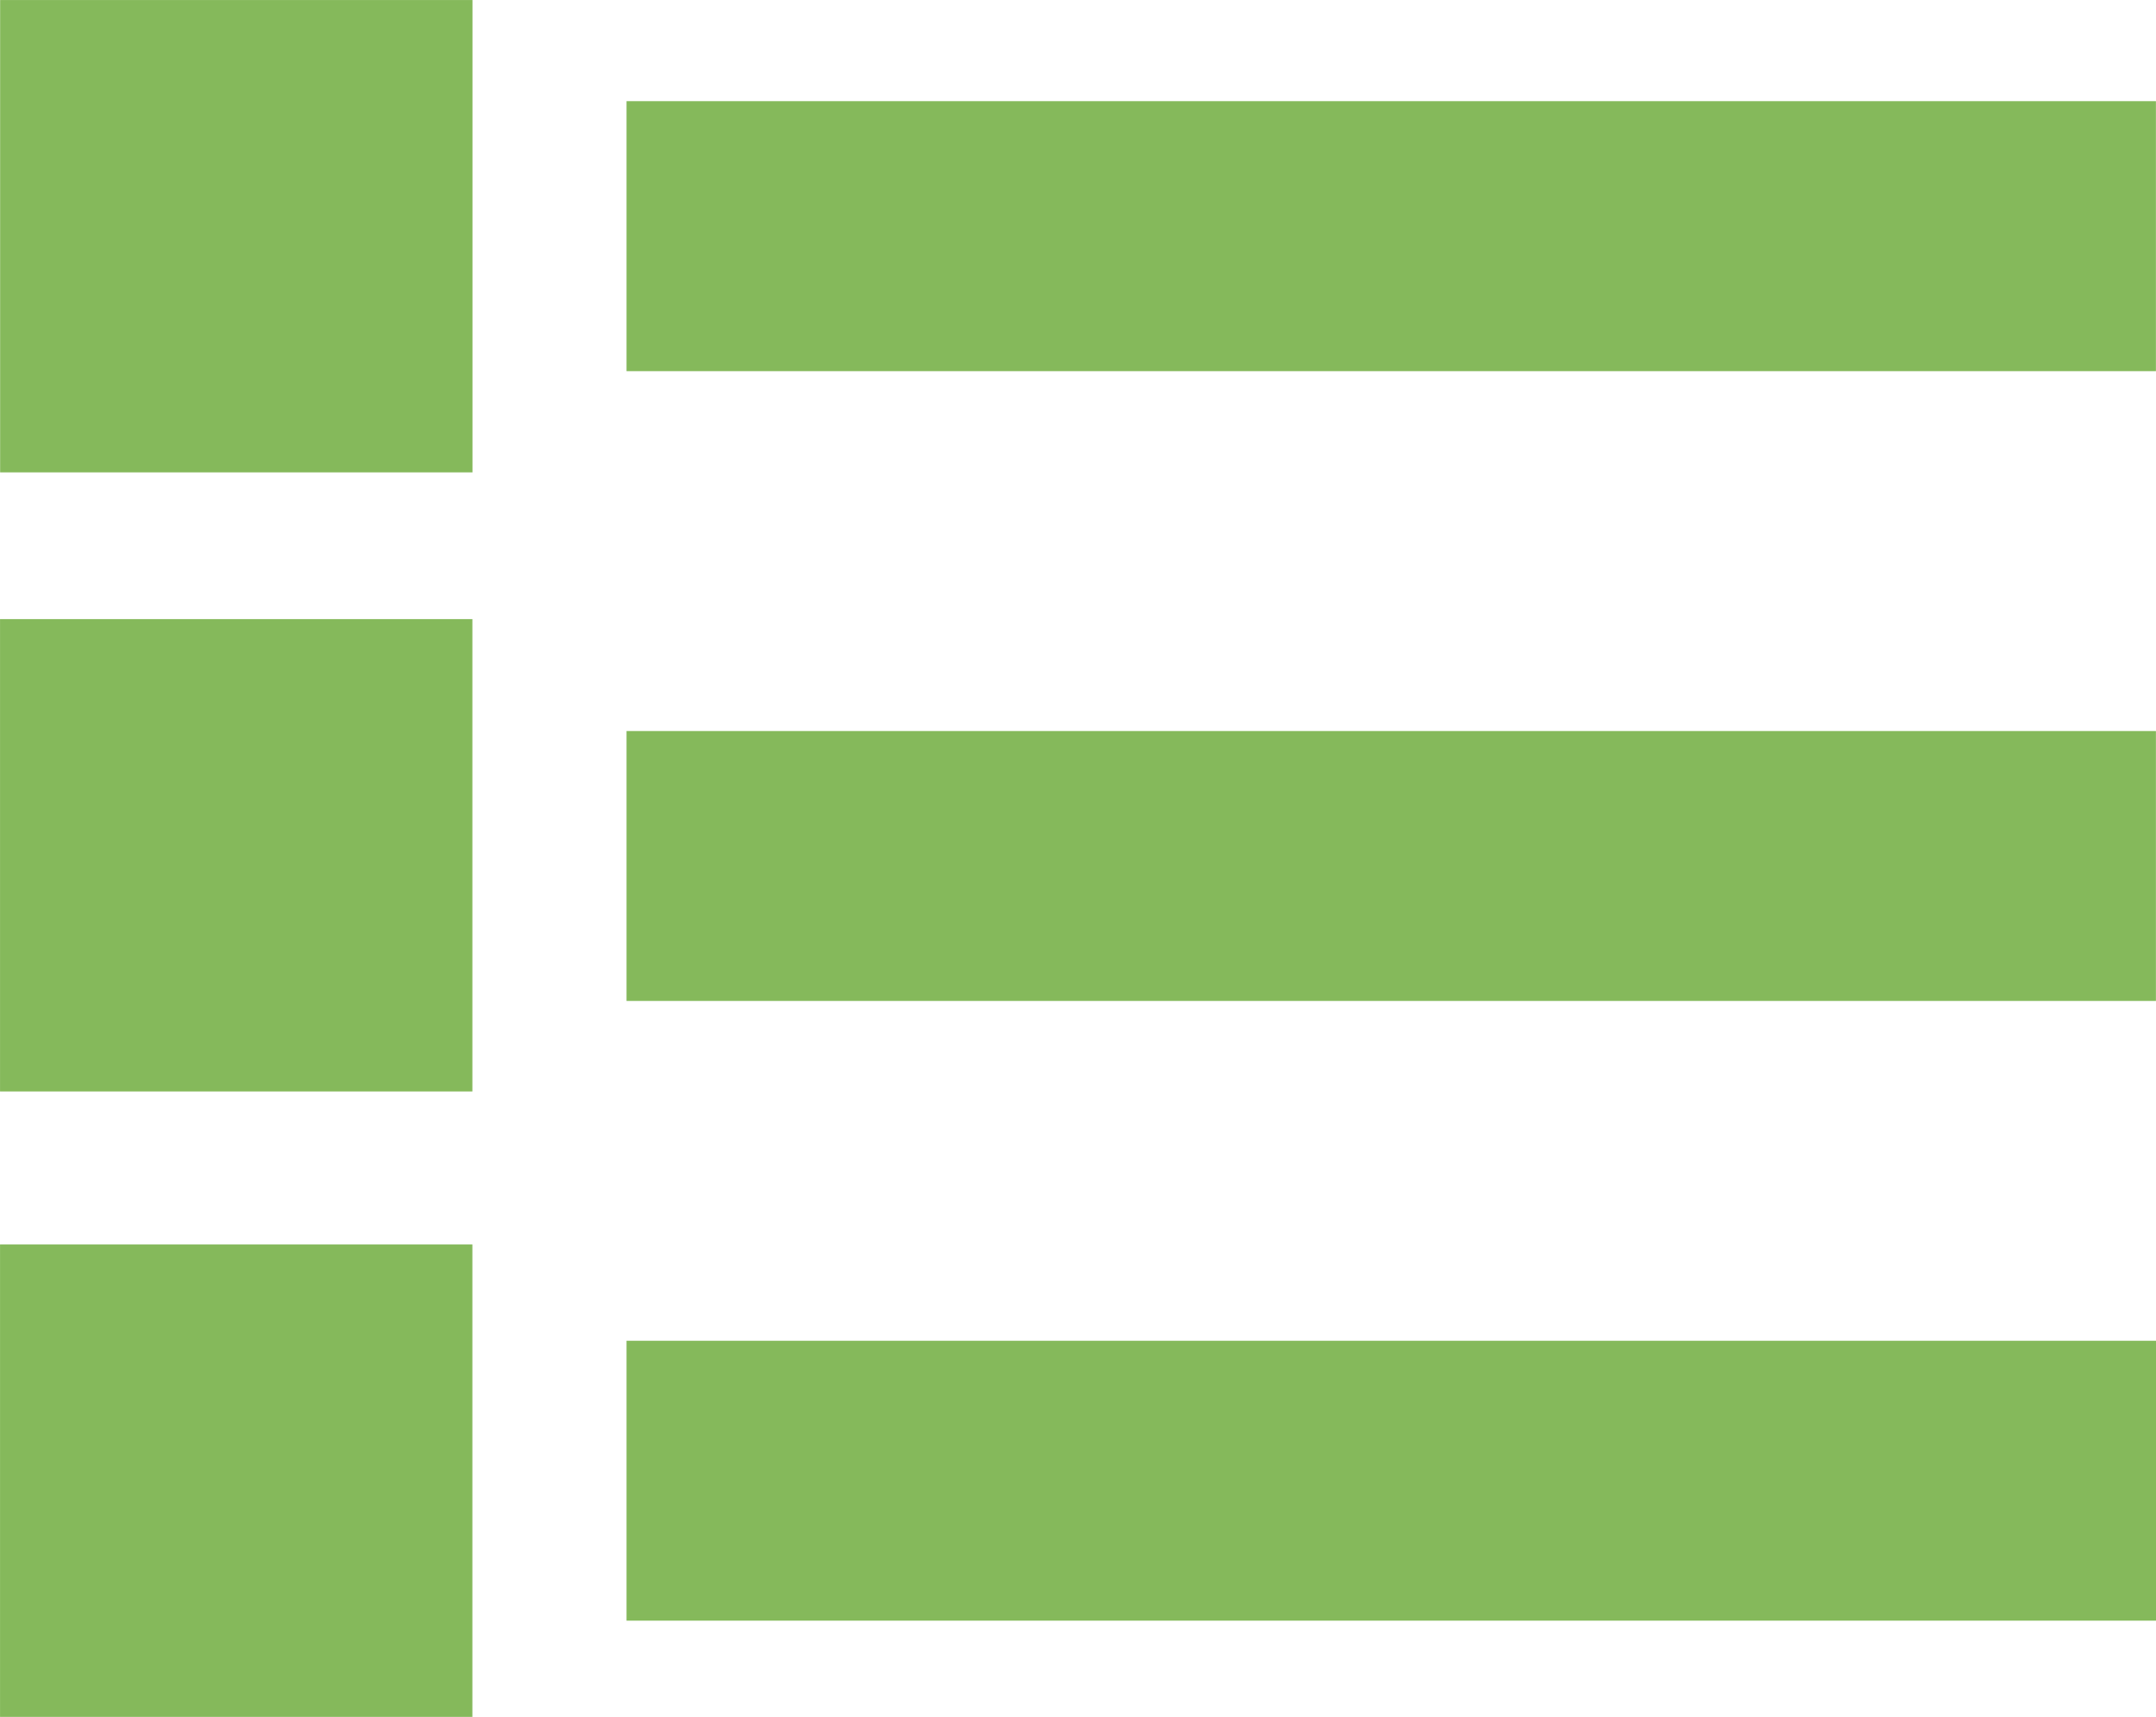 <?xml version="1.0" encoding="UTF-8" standalone="no"?>
<!-- Created with Inkscape (http://www.inkscape.org/) -->

<svg
   xmlns:dc="http://purl.org/dc/elements/1.1/"
   xmlns:cc="http://creativecommons.org/ns#"
   xmlns:rdf="http://www.w3.org/1999/02/22-rdf-syntax-ns#"
   xmlns:svg="http://www.w3.org/2000/svg"
   xmlns="http://www.w3.org/2000/svg"
   xmlns:sodipodi="http://sodipodi.sourceforge.net/DTD/sodipodi-0.dtd"
   xmlns:inkscape="http://www.inkscape.org/namespaces/inkscape"
   version="1.1"
   width="29.954"
   height="23.854"
   id="svg2"
   xml:space="preserve"
   inkscape:version="0.48.4 r9939"
   sodipodi:docname="список.svg"><sodipodi:namedview
     pagecolor="#ffffff"
     bordercolor="#666666"
     borderopacity="1"
     objecttolerance="10"
     gridtolerance="10"
     guidetolerance="10"
     inkscape:pageopacity="0"
     inkscape:pageshadow="2"
     inkscape:window-width="640"
     inkscape:window-height="480"
     id="namedview12"
     showgrid="false"
     fit-margin-top="0"
     fit-margin-left="0"
     fit-margin-right="0"
     fit-margin-bottom="0"
     inkscape:zoom="5.9"
     inkscape:cx="14.9775"
     inkscape:cy="11.97125"
     inkscape:window-x="0"
     inkscape:window-y="0"
     inkscape:window-maximized="0"
     inkscape:current-layer="svg2" /><defs
     id="defs6" /><g
     transform="matrix(1.25,0,0,-1.25,-5.022,31.883)"
     id="g10"><path
       d="m 10.981,21.381 l 16.999,0 l 0,3.001 l -16.999,0 l 0,-3.001 z"
       id="path12"
       style="fill:#85b95b;fill-opacity:1;fill-rule:nonzero;stroke:none"
       inkscape:connector-curvature="0" /><path
       d="m 10.981,14.381 l 16.999,0 l 0,3 l -16.999,0 l 0,-3 z"
       id="path14"
       style="fill:#85b95b;fill-opacity:1;fill-rule:nonzero;stroke:none"
       inkscape:connector-curvature="0" /><path
       d="m 27.981,7.493 l -17,0 l 0,3.111 l 17,0 l 0,-3.111 z"
       id="path16"
       style="fill:#85b95b;fill-opacity:1;fill-rule:nonzero;stroke:none"
       inkscape:connector-curvature="0" /><path
       d="m 4.019,20.256 l 5.25,0 l 0,5.25 l -5.25,0 l 0,-5.25 z"
       id="path18"
       style="fill:#85b95b;fill-opacity:1;fill-rule:nonzero;stroke:none"
       inkscape:connector-curvature="0" /><path
       d="m 4.018,13.375 l 5.25,0 l 0,5.25 l -5.25,0 l 0,-5.25 z"
       id="path20"
       style="fill:#85b95b;fill-opacity:1;fill-rule:nonzero;stroke:none"
       inkscape:connector-curvature="0" /><path
       d="m 4.018,6.423 l 5.25,0 l 0,5.251 l -5.25,0 l 0,-5.251 z"
       id="path22"
       style="fill:#85b95b;fill-opacity:1;fill-rule:nonzero;stroke:none"
       inkscape:connector-curvature="0" /></g></svg>